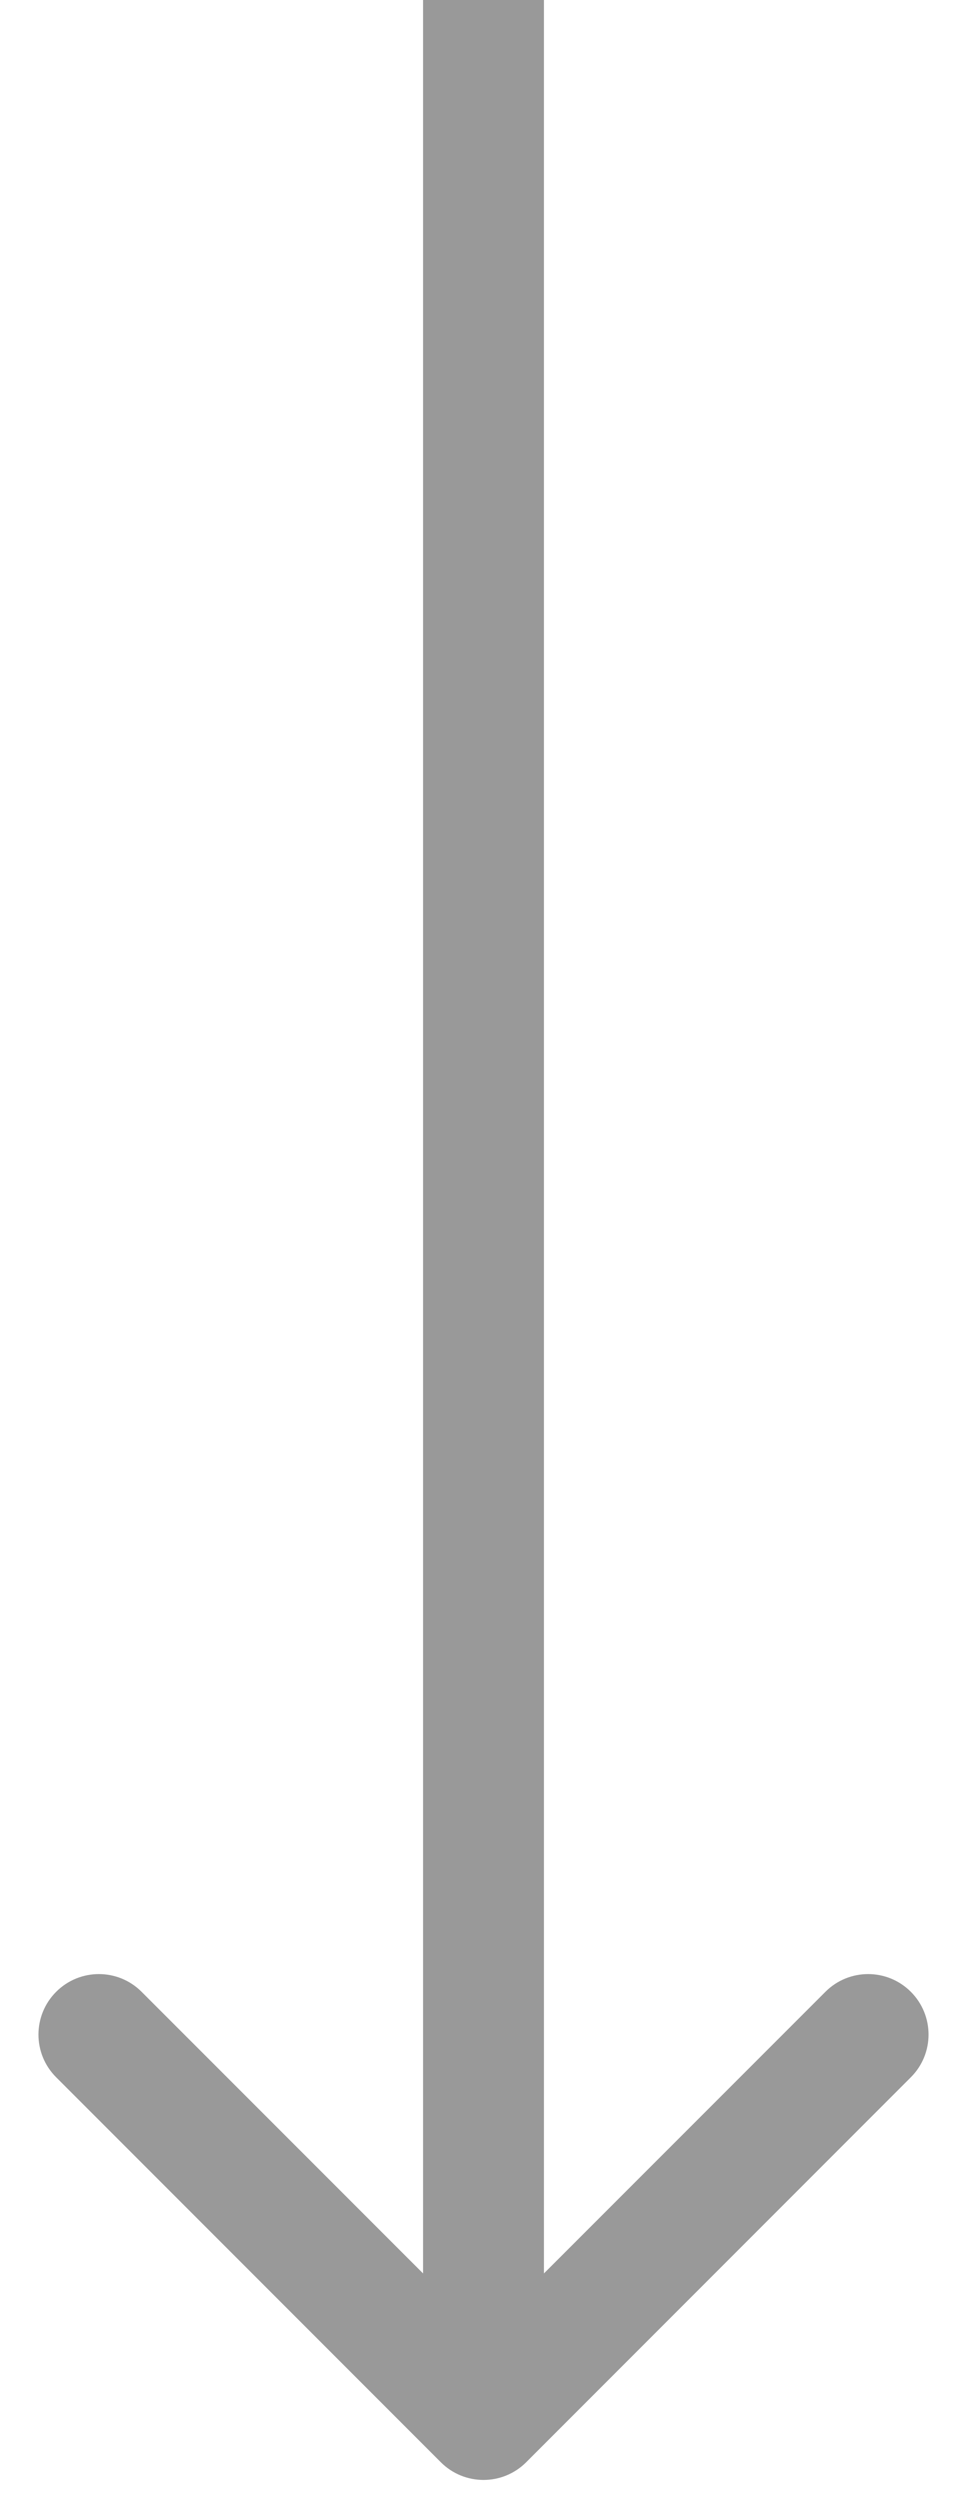<svg width="12" height="31" viewBox="0 0 12 31" fill="none" xmlns="http://www.w3.org/2000/svg">
<path d="M5.47 30.53C5.763 30.823 6.237 30.823 6.53 30.53L11.303 25.757C11.596 25.465 11.596 24.99 11.303 24.697C11.01 24.404 10.536 24.404 10.243 24.697L6 28.939L1.757 24.697C1.464 24.404 0.99 24.404 0.697 24.697C0.404 24.99 0.404 25.465 0.697 25.757L5.47 30.53ZM5.25 -3.27835e-08L5.25 30L6.75 30L6.75 3.27835e-08L5.25 -3.27835e-08Z" fill="#999999"/>
</svg>

